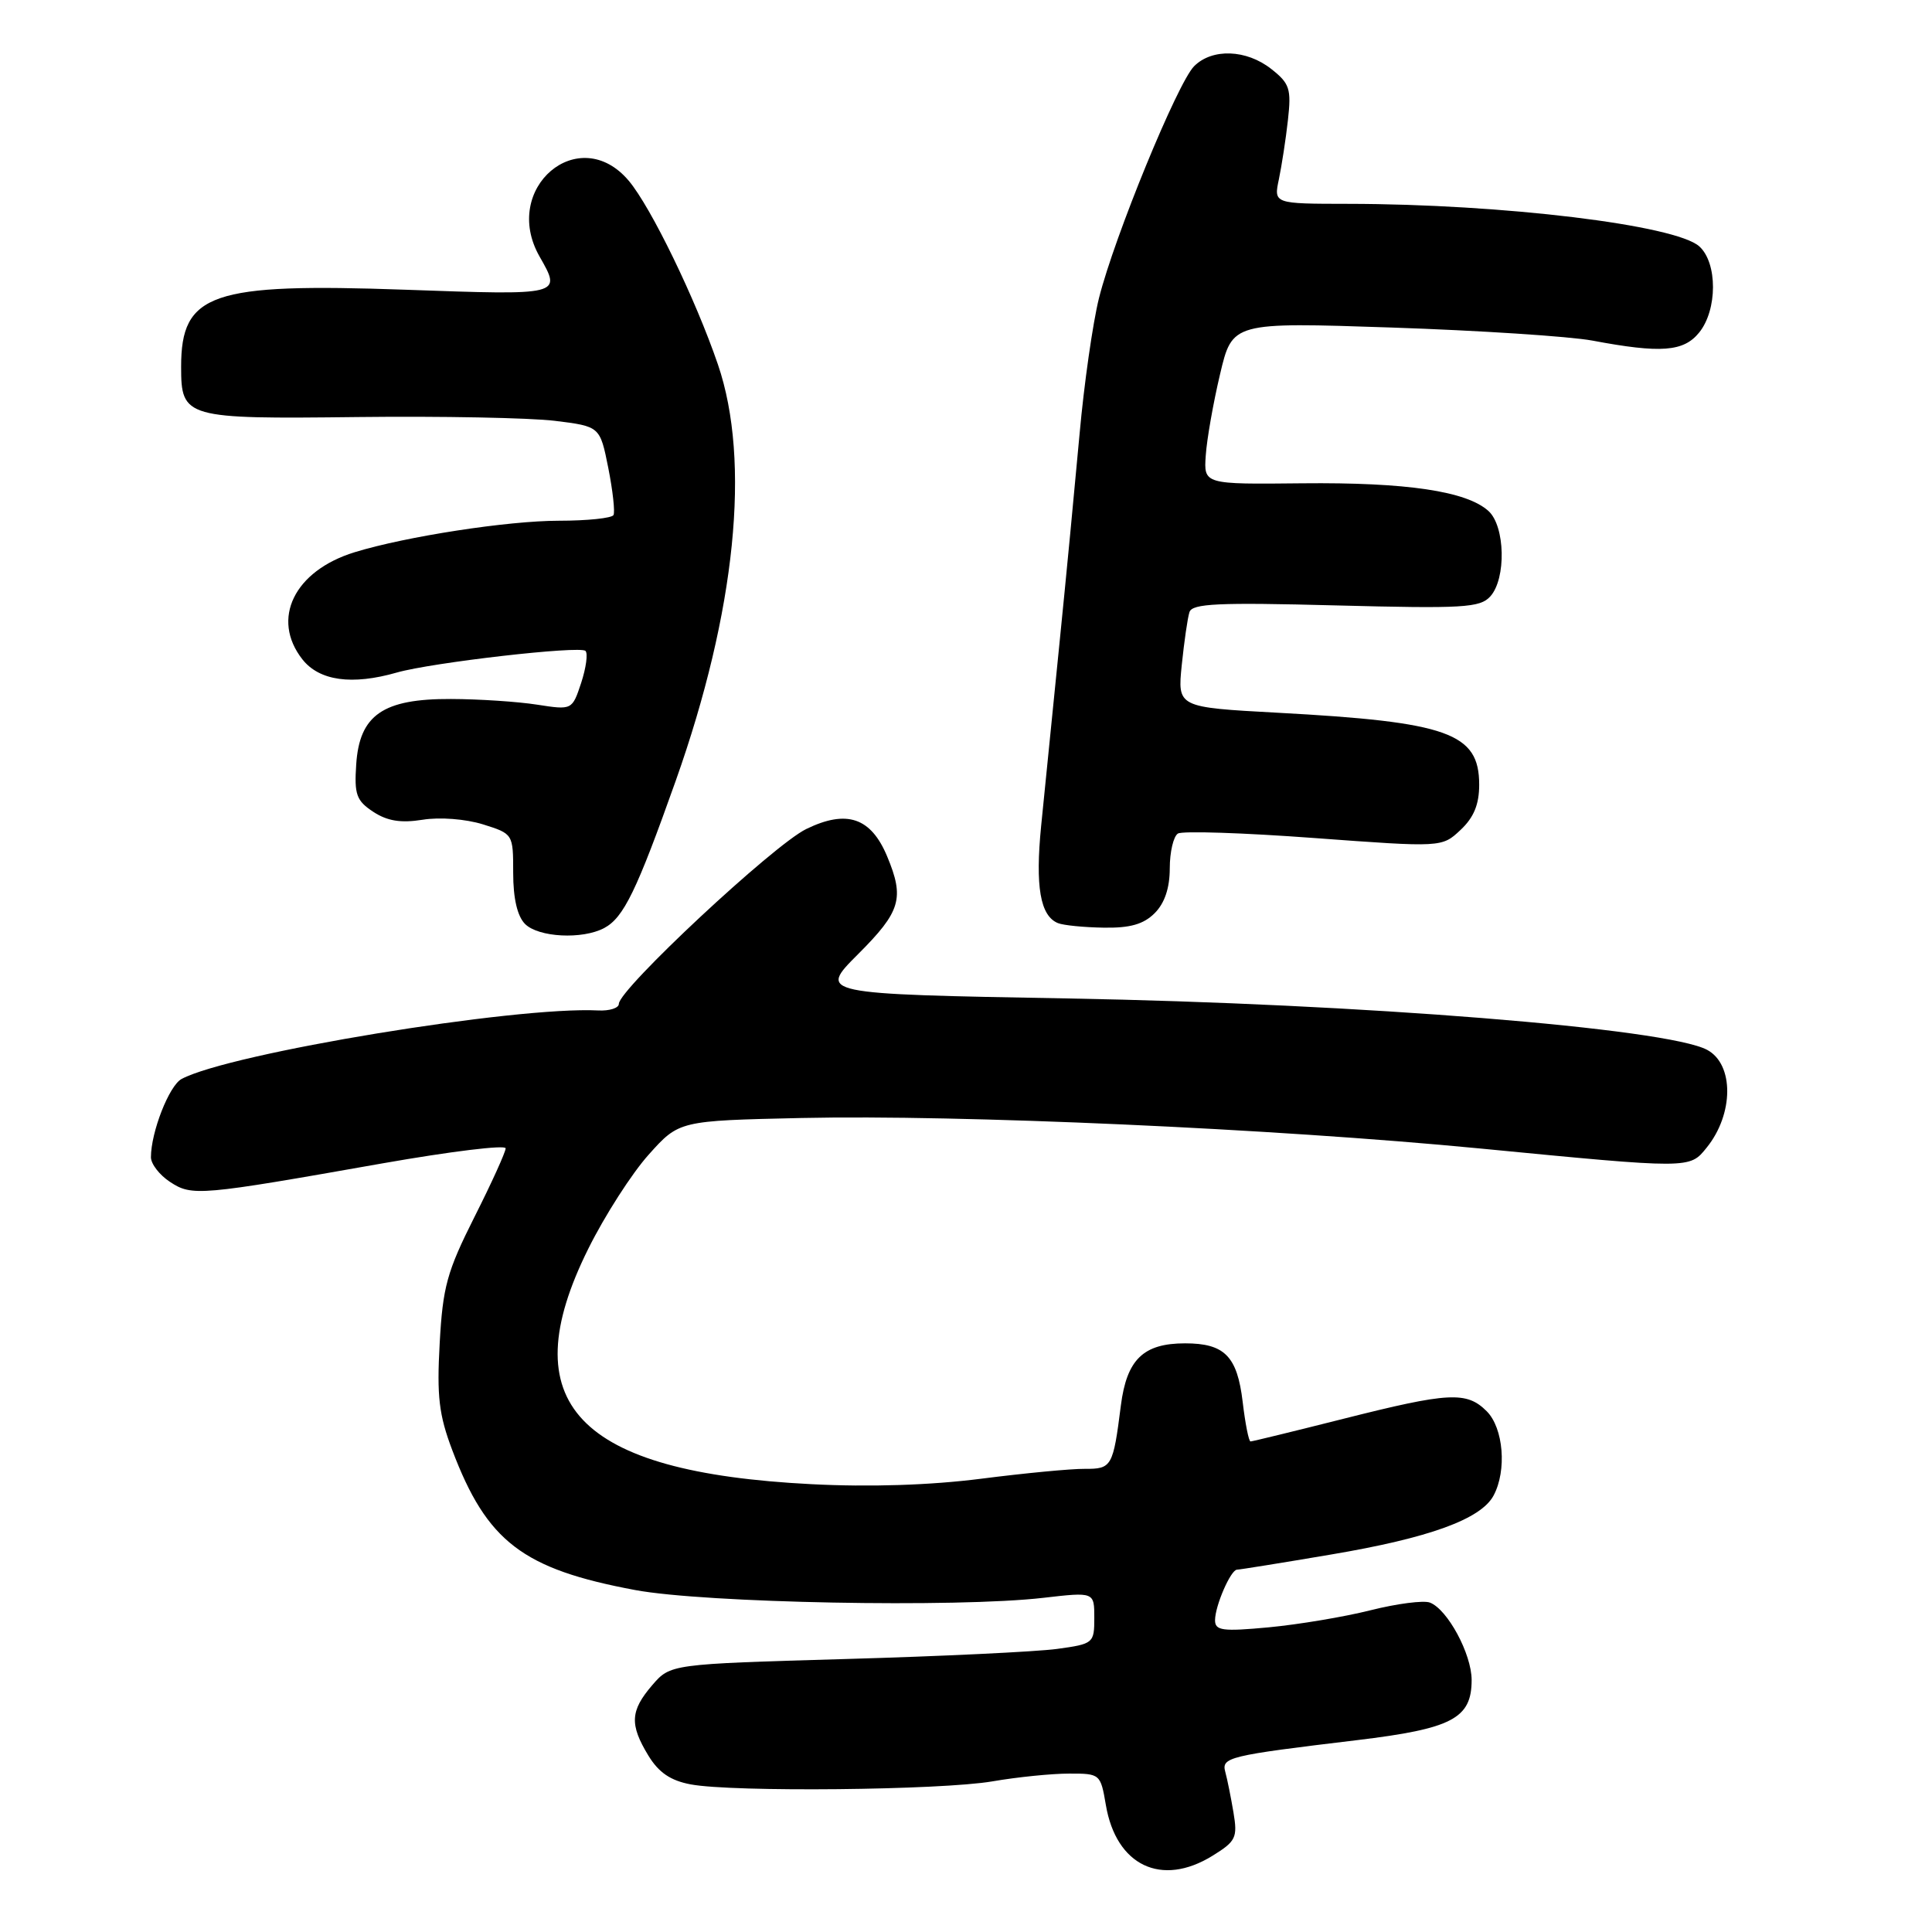<?xml version="1.0" encoding="UTF-8" standalone="no"?>
<!DOCTYPE svg PUBLIC "-//W3C//DTD SVG 1.1//EN" "http://www.w3.org/Graphics/SVG/1.1/DTD/svg11.dtd" >
<svg xmlns="http://www.w3.org/2000/svg" xmlns:xlink="http://www.w3.org/1999/xlink" version="1.1" viewBox="0 0 256 256">
 <g >
 <path fill="currentColor"
d=" M 160.66 245.90 C 163.77 243.98 164.00 243.50 163.44 240.15 C 163.10 238.14 162.62 235.74 162.36 234.80 C 161.83 232.85 162.71 232.63 179.80 230.58 C 192.43 229.06 195.00 227.71 195.00 222.60 C 194.99 219.15 191.81 213.25 189.47 212.35 C 188.64 212.03 185.09 212.49 181.59 213.37 C 178.09 214.25 172.03 215.26 168.11 215.63 C 161.99 216.20 161.00 216.07 161.00 214.69 C 161.00 212.78 163.08 208.00 163.91 207.99 C 164.23 207.99 169.85 207.09 176.38 205.98 C 189.37 203.79 196.24 201.30 197.91 198.16 C 199.68 194.85 199.22 189.22 197.00 187.00 C 194.34 184.34 192.01 184.46 178.00 188.00 C 171.46 189.65 165.93 191.00 165.70 191.00 C 165.47 191.00 165.00 188.64 164.66 185.75 C 163.94 179.70 162.26 178.00 157.03 178.00 C 151.50 178.00 149.30 180.13 148.52 186.24 C 147.49 194.35 147.32 194.65 143.74 194.63 C 141.96 194.61 135.78 195.20 130.00 195.94 C 123.24 196.80 115.23 197.06 107.50 196.66 C 76.41 195.08 67.76 185.94 77.96 165.45 C 80.13 161.08 83.73 155.47 85.95 153.00 C 89.98 148.50 89.98 148.50 106.19 148.14 C 127.20 147.68 168.78 149.54 196.00 152.17 C 224.12 154.89 223.86 154.89 226.14 152.07 C 229.75 147.61 229.78 141.02 226.20 139.11 C 220.88 136.26 180.34 133.00 141.46 132.30 C 108.42 131.71 108.42 131.71 113.71 126.42 C 119.36 120.77 119.87 119.03 117.55 113.47 C 115.40 108.32 112.19 107.24 106.83 109.85 C 102.51 111.95 82.00 131.09 82.00 133.02 C 82.00 133.57 80.76 133.97 79.25 133.89 C 68.29 133.33 30.45 139.55 24.06 142.97 C 22.41 143.85 20.00 150.02 20.00 153.34 C 20.00 154.23 21.14 155.70 22.53 156.61 C 25.45 158.53 26.41 158.44 50.75 154.14 C 59.69 152.57 67.00 151.67 67.00 152.16 C 67.00 152.65 65.14 156.75 62.86 161.27 C 59.22 168.51 58.67 170.52 58.26 178.00 C 57.87 185.03 58.16 187.48 59.93 192.16 C 64.52 204.28 69.26 207.91 84.17 210.69 C 93.40 212.41 126.74 213.05 138.25 211.72 C 145.00 210.94 145.00 210.94 145.00 214.38 C 145.00 217.73 144.89 217.83 140.07 218.49 C 137.36 218.86 124.72 219.47 111.98 219.83 C 88.83 220.50 88.83 220.50 86.41 223.31 C 83.51 226.69 83.41 228.51 85.91 232.62 C 87.28 234.87 88.85 235.94 91.52 236.44 C 97.11 237.49 124.67 237.21 131.50 236.04 C 134.80 235.47 139.37 235.01 141.66 235.01 C 145.77 235.00 145.83 235.06 146.53 239.16 C 147.89 247.21 153.90 250.08 160.66 245.90 Z  M 80.06 122.97 C 82.64 121.59 84.36 118.04 89.54 103.45 C 97.49 81.03 99.51 61.12 95.13 48.30 C 92.16 39.61 86.27 27.47 83.32 23.96 C 76.72 16.12 66.33 24.95 71.50 34.00 C 74.44 39.15 74.50 39.13 53.71 38.39 C 27.99 37.48 24.00 38.85 24.00 48.60 C 24.00 55.39 24.51 55.53 47.40 55.26 C 58.46 55.13 70.20 55.36 73.50 55.76 C 79.50 56.50 79.50 56.50 80.60 62.00 C 81.20 65.03 81.51 67.84 81.29 68.25 C 81.06 68.66 77.81 69.00 74.05 69.00 C 67.31 69.00 53.80 71.08 47.00 73.17 C 38.98 75.63 35.87 82.02 40.07 87.37 C 42.32 90.22 46.64 90.82 52.60 89.11 C 57.22 87.79 76.87 85.53 77.58 86.25 C 77.92 86.59 77.66 88.49 77.01 90.48 C 75.81 94.09 75.81 94.09 71.16 93.37 C 68.60 92.97 63.47 92.63 59.76 92.62 C 50.75 92.58 47.63 94.73 47.20 101.29 C 46.93 105.29 47.23 106.10 49.46 107.57 C 51.32 108.79 53.12 109.08 56.00 108.62 C 58.27 108.25 61.69 108.52 63.99 109.23 C 67.99 110.49 68.00 110.49 68.00 115.67 C 68.00 119.05 68.55 121.40 69.57 122.43 C 71.35 124.21 77.17 124.51 80.06 122.97 Z  M 153.00 121.00 C 154.32 119.68 155.00 117.67 155.00 115.06 C 155.00 112.89 155.49 110.82 156.08 110.45 C 156.67 110.08 164.79 110.35 174.11 111.04 C 191.06 112.29 191.06 112.29 193.53 109.97 C 195.29 108.32 196.00 106.59 196.00 103.98 C 196.00 97.12 191.90 95.66 169.26 94.44 C 156.02 93.72 156.02 93.72 156.59 88.11 C 156.91 85.02 157.36 81.87 157.61 81.11 C 157.97 79.97 161.38 79.81 177.00 80.22 C 193.90 80.66 196.11 80.53 197.47 79.03 C 199.60 76.68 199.45 69.72 197.23 67.71 C 194.33 65.08 186.38 63.90 172.56 64.04 C 159.50 64.18 159.50 64.18 159.77 60.34 C 159.91 58.23 160.76 53.39 161.66 49.60 C 163.29 42.69 163.29 42.69 184.40 43.40 C 196.00 43.79 207.97 44.57 211.00 45.13 C 220.08 46.84 223.09 46.61 225.15 44.06 C 227.58 41.06 227.59 34.84 225.17 32.65 C 222.03 29.81 199.11 27.03 178.64 27.01 C 168.77 27.00 168.77 27.00 169.46 23.75 C 169.83 21.96 170.38 18.43 170.66 15.89 C 171.12 11.76 170.89 11.06 168.45 9.14 C 165.15 6.54 160.62 6.38 158.23 8.77 C 156.03 10.97 147.65 31.40 145.62 39.50 C 144.80 42.80 143.64 50.90 143.05 57.50 C 142.45 64.10 141.25 76.70 140.36 85.50 C 139.48 94.30 138.40 105.06 137.96 109.41 C 137.16 117.46 137.83 121.37 140.19 122.32 C 140.91 122.61 143.64 122.88 146.25 122.92 C 149.74 122.98 151.53 122.47 153.00 121.00 Z "/>
</g>
</svg>